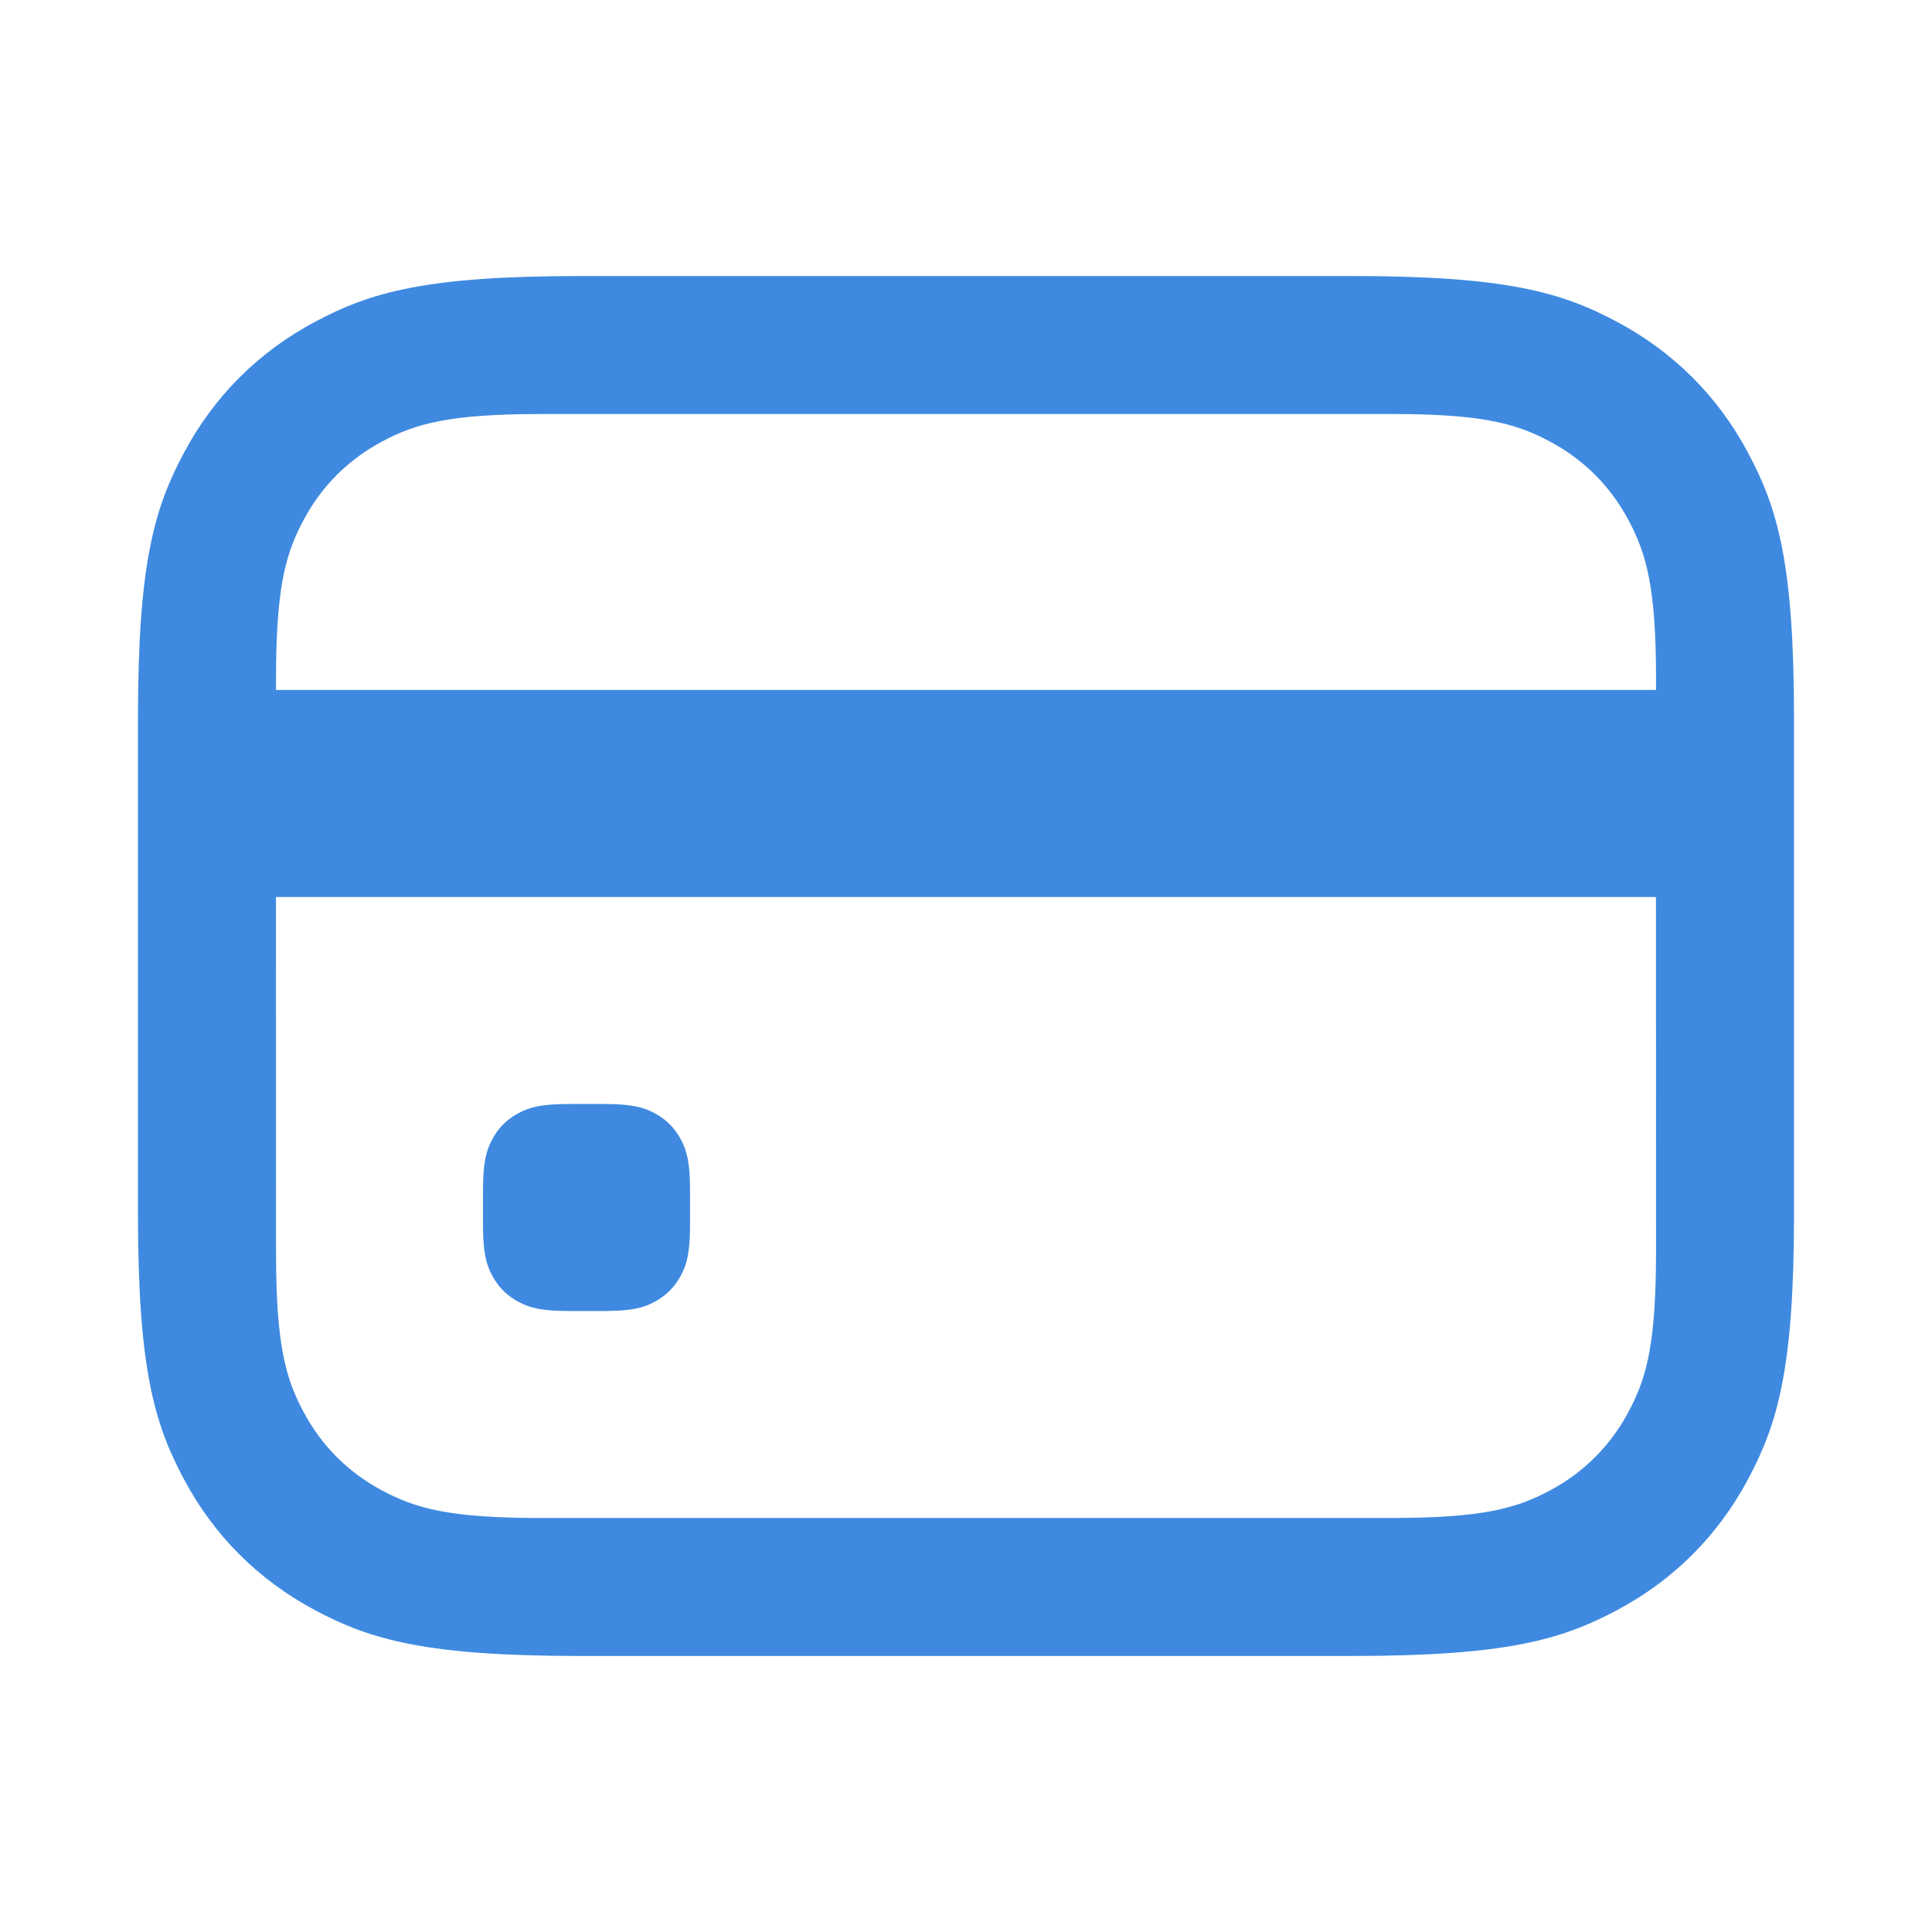 <svg width="24" height="24" viewBox="0 0 24 24" fill="none" xmlns="http://www.w3.org/2000/svg">
    <path
        d="M16.792 3.429C18.702 3.429 19.395 3.627 20.093 4.001C20.792 4.375 21.34 4.923 21.713 5.621C22.087 6.319 22.286 7.012 22.286 8.923V15.077C22.286 16.988 22.087 17.681 21.713 18.379C21.34 19.077 20.792 19.625 20.093 19.999C19.395 20.372 18.702 20.571 16.792 20.571H7.208C5.298 20.571 4.605 20.372 3.907 19.999C3.208 19.625 2.66 19.077 2.287 18.379C1.913 17.681 1.714 16.988 1.714 15.077V8.923C1.714 7.012 1.913 6.319 2.287 5.621C2.66 4.923 3.208 4.375 3.907 4.001C4.605 3.627 5.298 3.429 7.208 3.429H16.792ZM20.571 11.143H3.428L3.429 15.561C3.429 16.707 3.548 17.123 3.772 17.542C3.996 17.961 4.325 18.29 4.744 18.514C5.137 18.724 5.527 18.842 6.519 18.856L6.725 18.857H17.275C18.421 18.857 18.837 18.738 19.256 18.514C19.675 18.29 20.004 17.961 20.228 17.542C20.438 17.149 20.556 16.759 20.57 15.767L20.572 15.561L20.571 11.143ZM7.496 13.714C7.85 13.714 7.993 13.754 8.133 13.829C8.273 13.903 8.382 14.013 8.457 14.153C8.532 14.293 8.572 14.436 8.572 14.79V15.21C8.572 15.564 8.532 15.708 8.457 15.847C8.382 15.987 8.273 16.096 8.133 16.171C7.993 16.246 7.85 16.286 7.496 16.286H7.075C6.721 16.286 6.578 16.246 6.439 16.171C6.299 16.096 6.189 15.987 6.115 15.847C6.04 15.708 6 15.564 6 15.21V14.79C6 14.436 6.04 14.293 6.115 14.153C6.189 14.013 6.299 13.903 6.439 13.829C6.578 13.754 6.721 13.714 7.075 13.714H7.496ZM17.275 5.143H6.725C5.579 5.143 5.163 5.262 4.744 5.486C4.325 5.71 3.996 6.039 3.772 6.458C3.562 6.851 3.444 7.241 3.43 8.233L3.429 8.439L3.428 8.571H20.571L20.572 8.439C20.572 7.293 20.452 6.877 20.228 6.458C20.004 6.039 19.675 5.71 19.256 5.486C18.863 5.276 18.473 5.158 17.482 5.144L17.275 5.143Z"
        fill="#3F8AE0" />
</svg>
